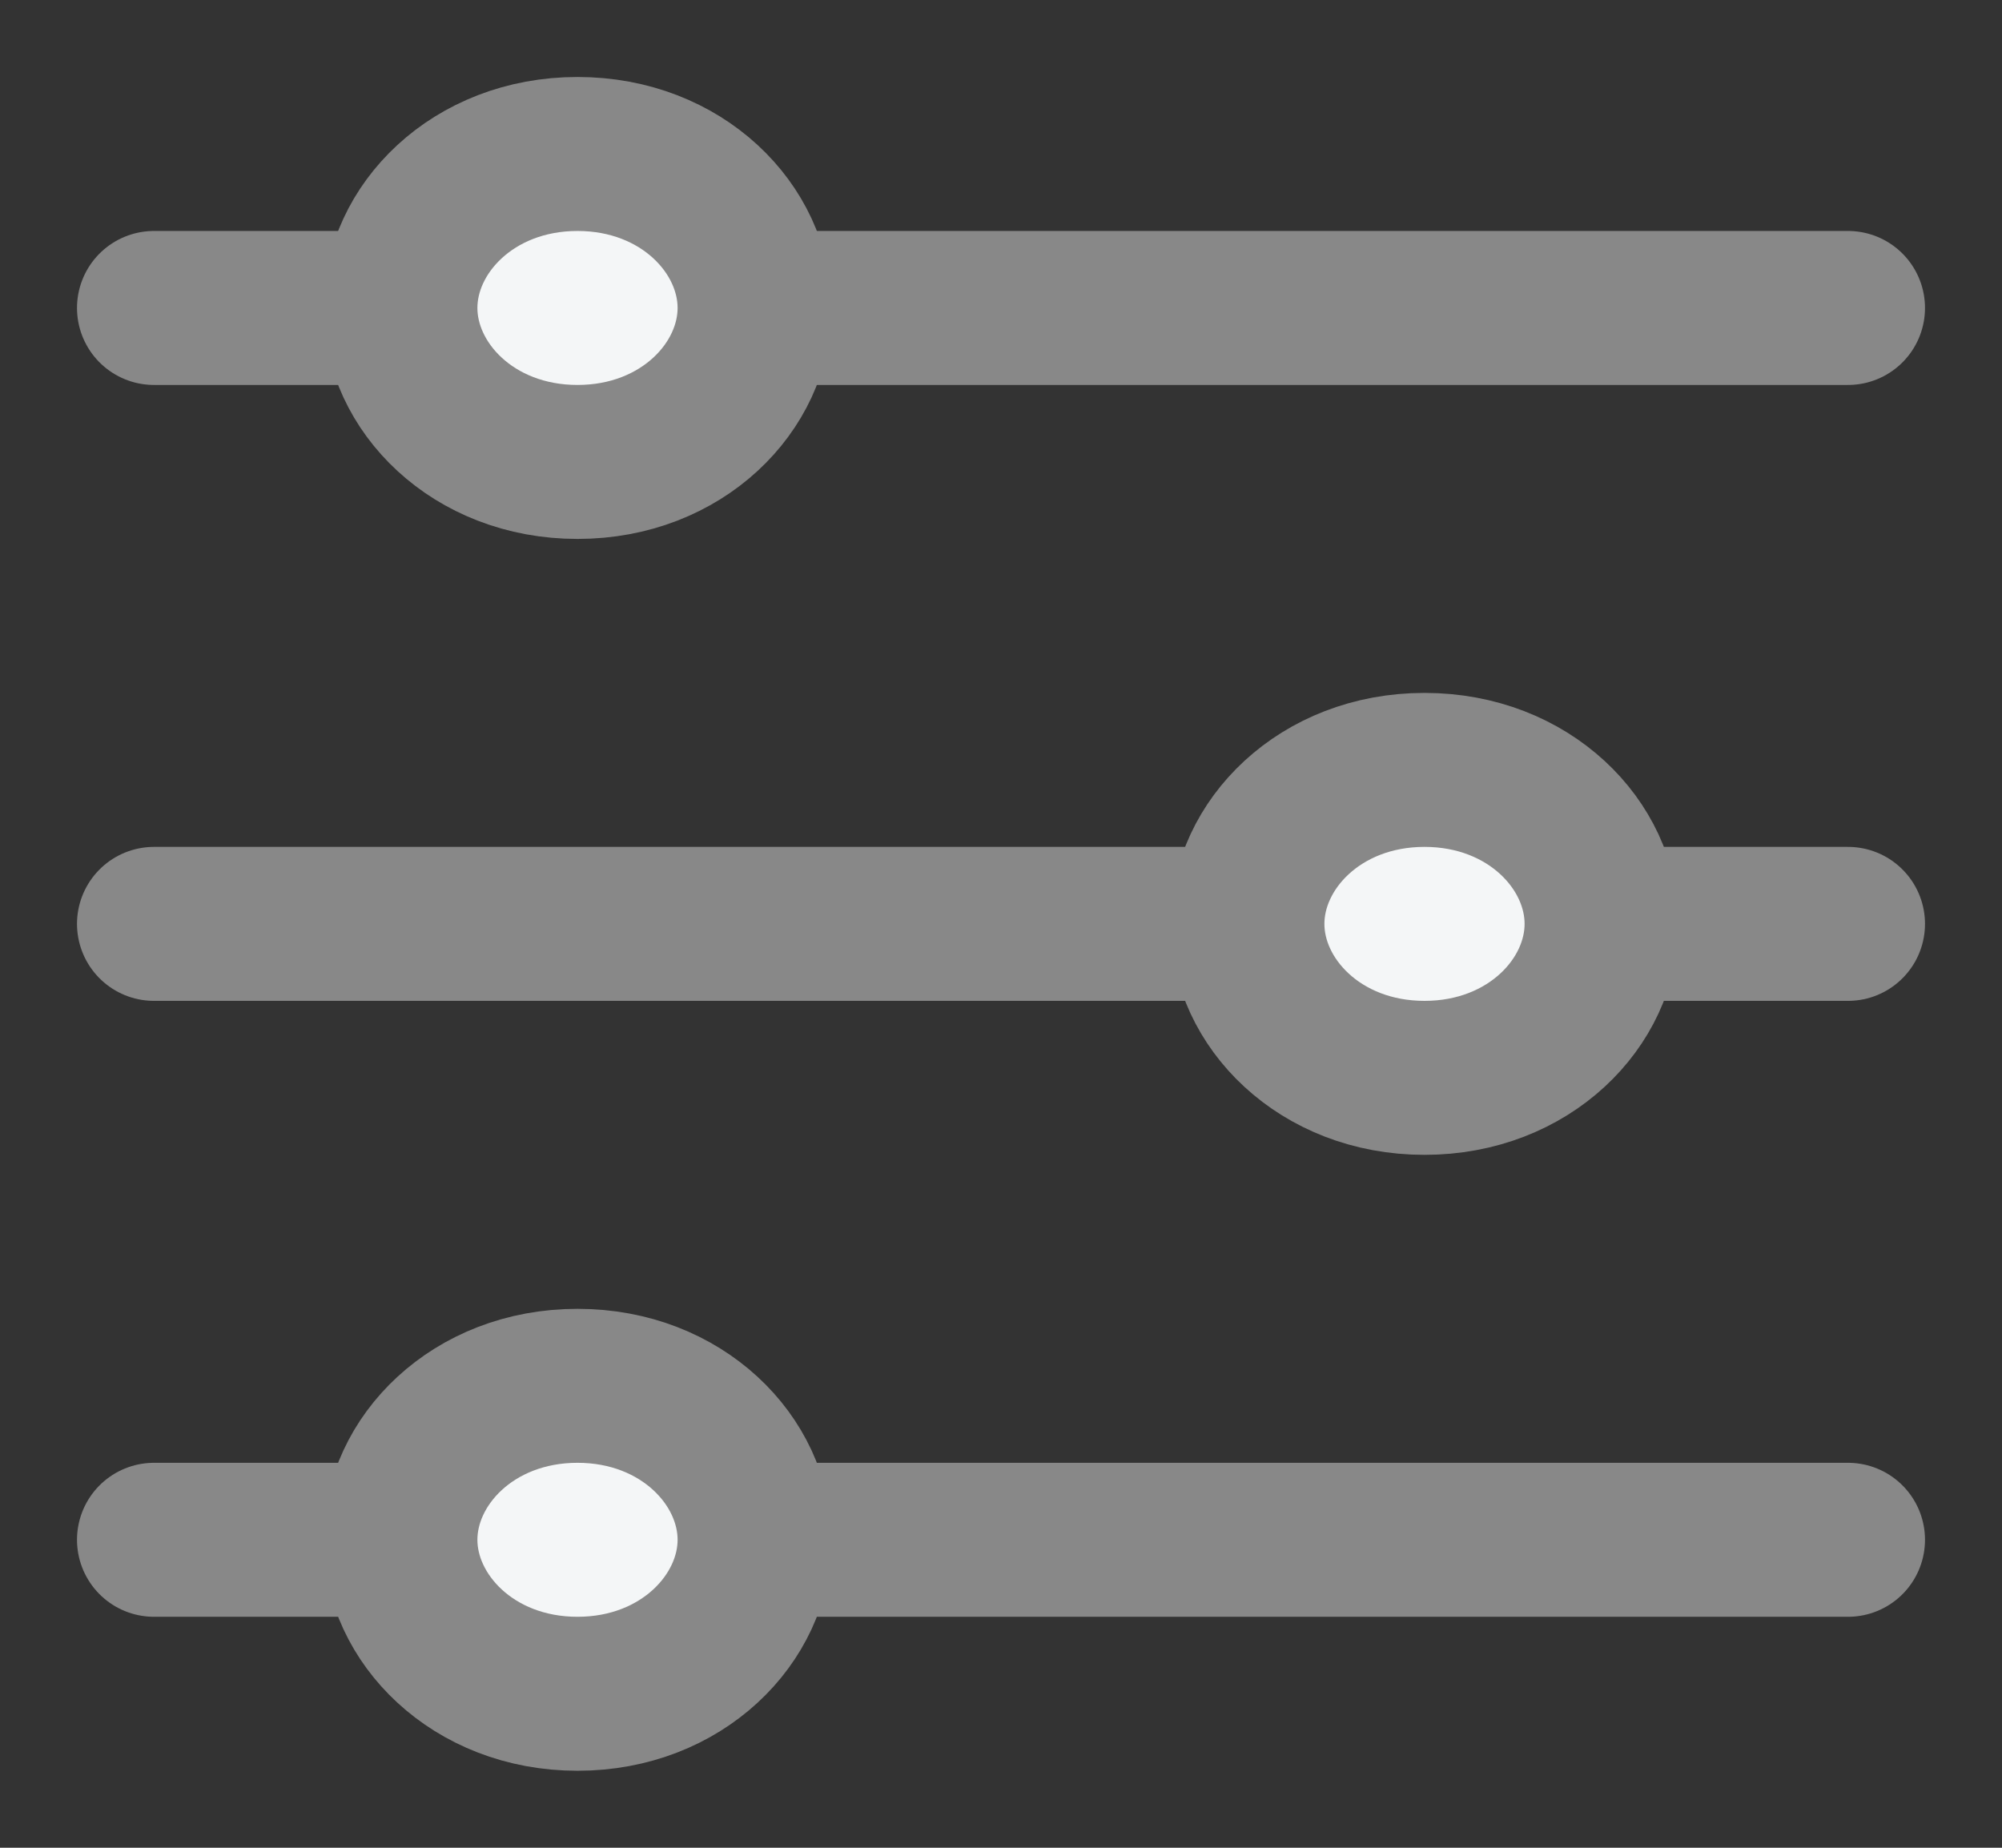 <svg width="13" height="12" viewBox="0 0 13 12" fill="none" xmlns="http://www.w3.org/2000/svg">
<rect x="0" y="0" width="13" height="12" fill="#333333" stroke="none"/>
<path d="M1 2H12" stroke="#888888" stroke-linecap="round"/>
<path d="M1 6H12" stroke="#888888" stroke-linecap="round"/>
<path d="M1 10H12" stroke="#888888" stroke-linecap="round"/>
<path d="M4.9 2C4.9 2.509 4.431 3 3.75 3C3.069 3 2.6 2.509 2.6 2C2.6 1.491 3.069 1 3.75 1C4.431 1 4.9 1.491 4.9 2Z" fill="#F4F6F7" stroke="#888888"/>
<path d="M10.4 6C10.4 6.509 9.931 7 9.25 7C8.569 7 8.1 6.509 8.1 6C8.1 5.491 8.569 5 9.25 5C9.931 5 10.4 5.491 10.4 6Z" fill="#F4F6F7" stroke="#888888"/>
<path d="M4.9 10C4.9 10.508 4.431 11 3.75 11C3.069 11 2.6 10.508 2.6 10C2.6 9.491 3.069 9 3.75 9C4.431 9 4.9 9.491 4.9 10Z" fill="#F4F6F7" stroke="#888888"/>
</svg>
